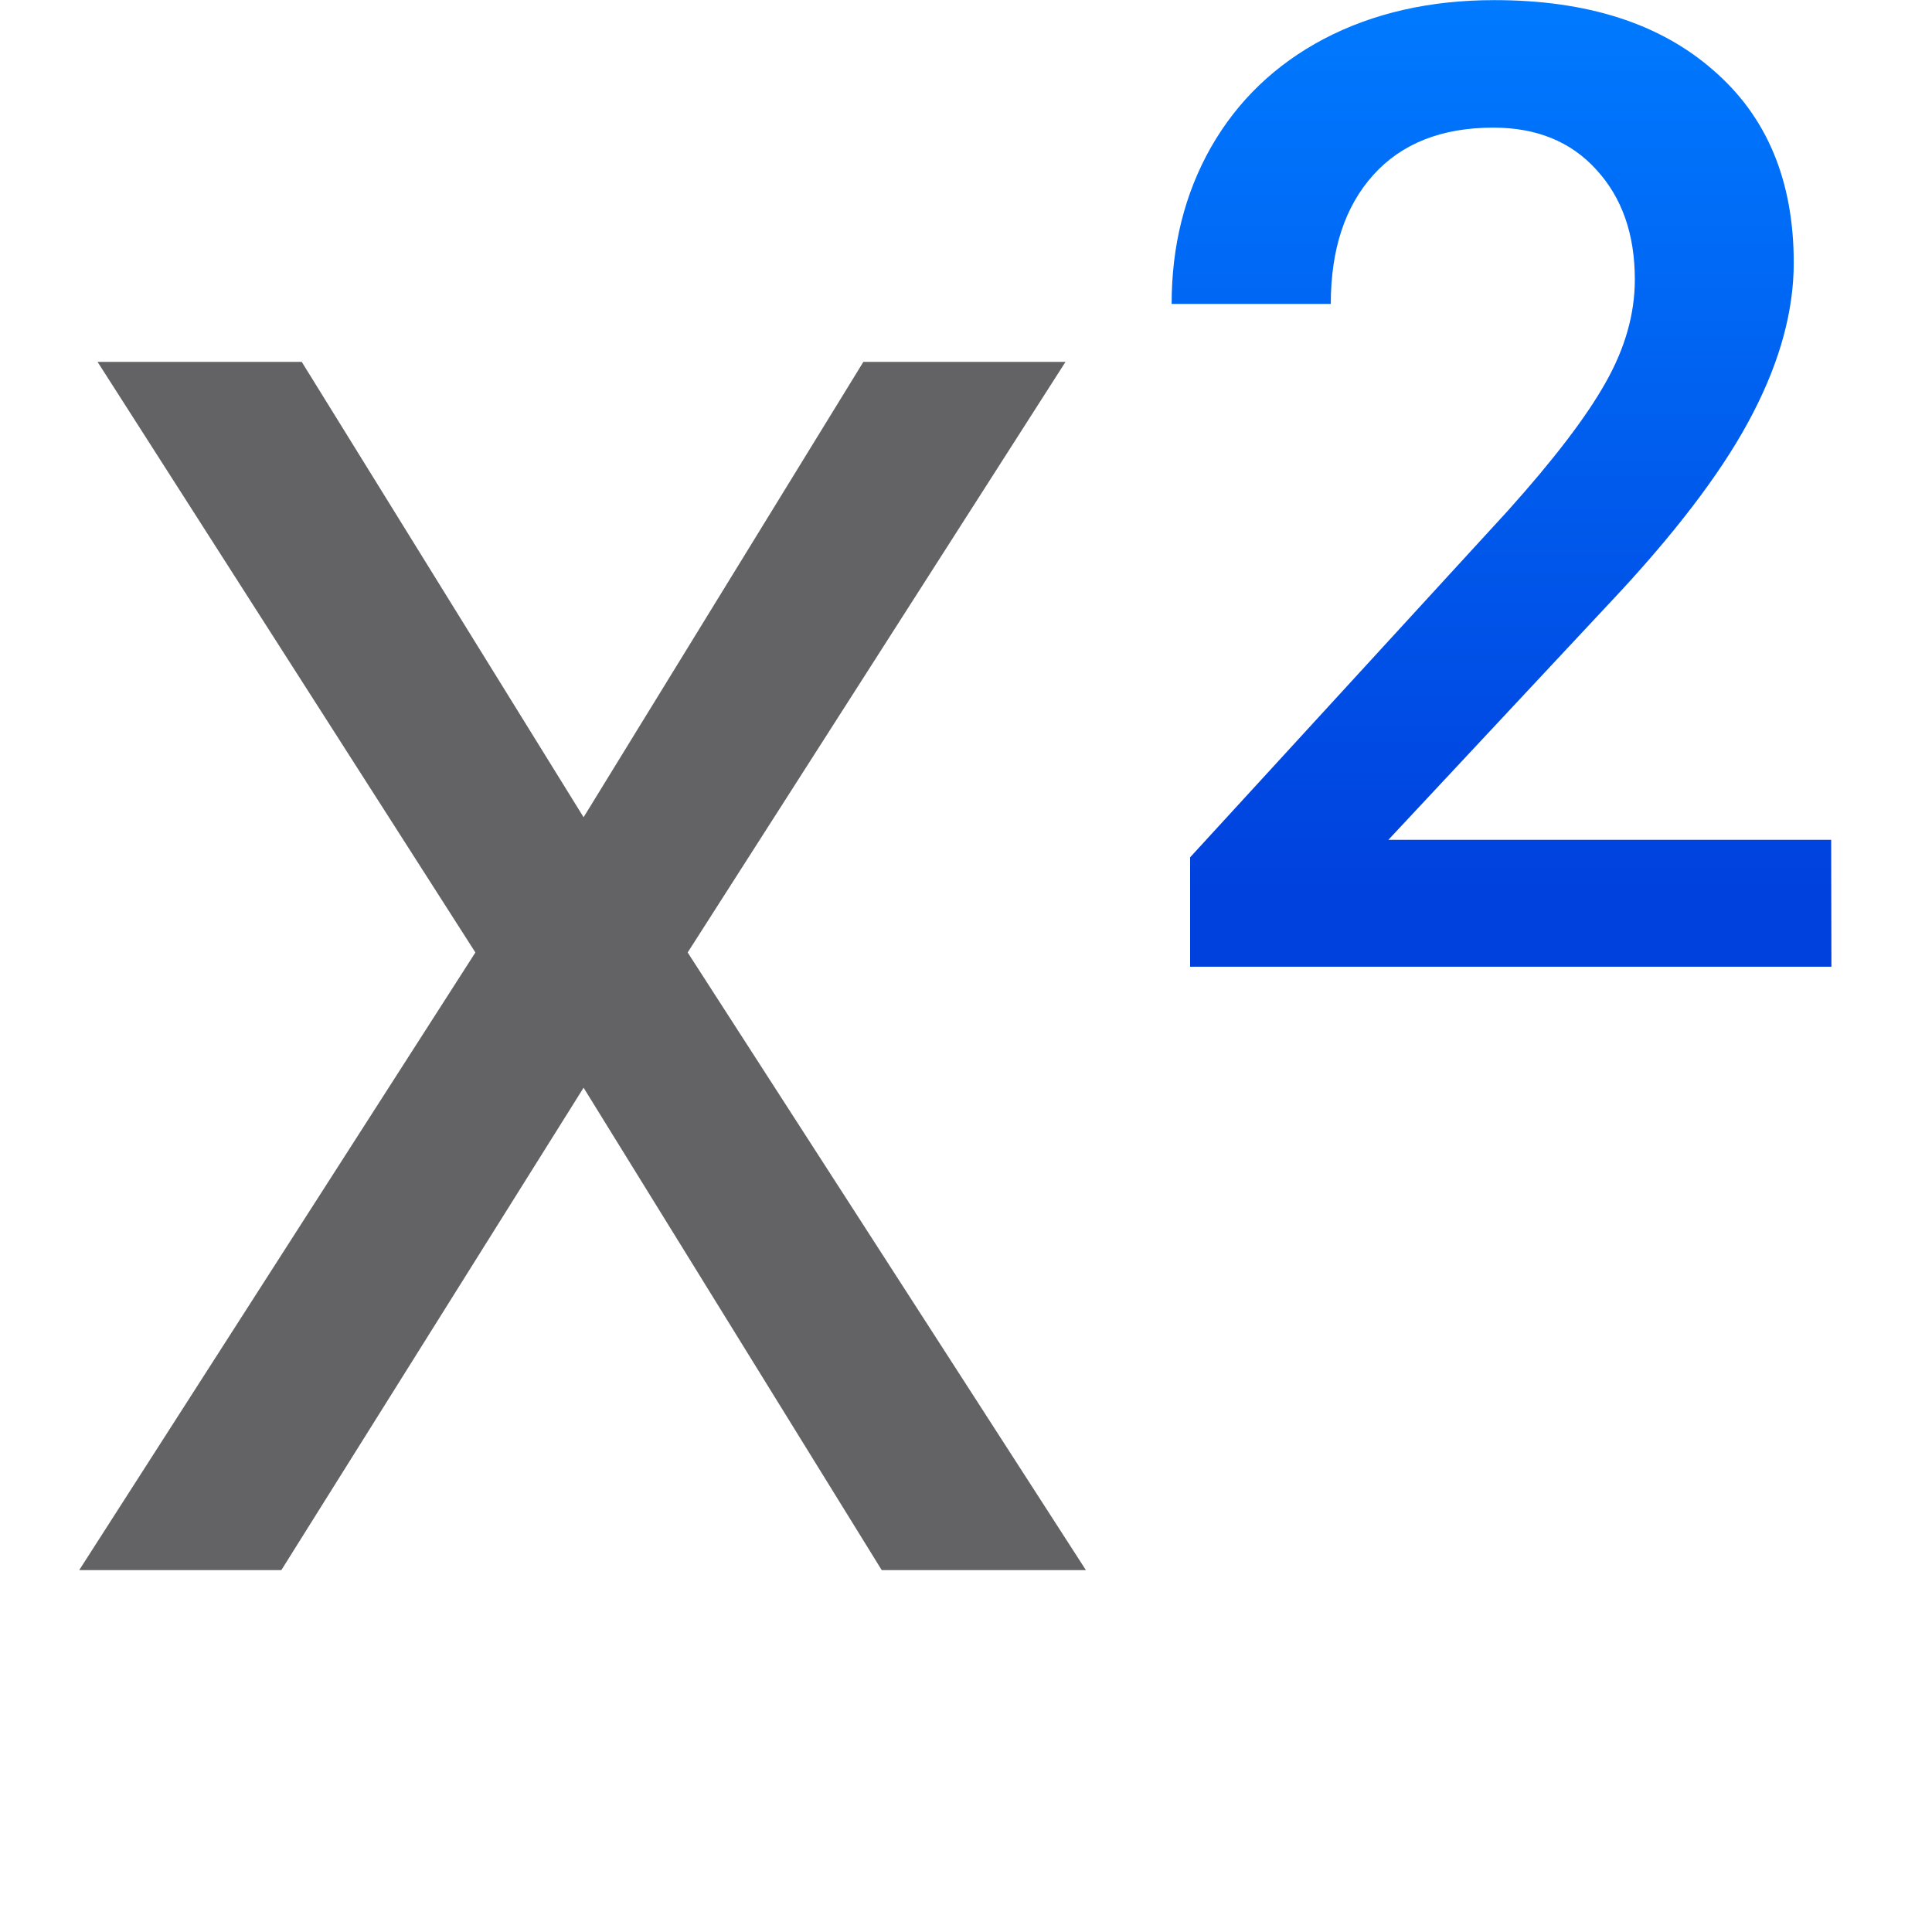 <svg viewBox="0 0 16 16" xmlns="http://www.w3.org/2000/svg" xmlns:xlink="http://www.w3.org/1999/xlink"><linearGradient id="a" gradientUnits="userSpaceOnUse" x1="13.85" x2="13.85" y1="7.506" y2=".006"><stop offset="0" stop-color="#0040dd"/><stop offset="1" stop-color="#007aff"/></linearGradient><path d="m3.937 7.888-3.129-4.891h1.691l2.334 3.771 2.317-3.771h1.674l-3.129 4.891 3.298 5.115h-1.691l-2.469-3.995-2.503 3.995h-1.674z" fill="#636366" stroke-width=".834"/><path d="m15.167 8.006h-5.311v-.906l2.631-2.87q.57-.635.808-1.058.244-.429.244-.857 0-.564-.32-.911-.315-.347-.852-.347-.64 0-.993.391-.353.391-.353 1.069h-1.318q0-.721.325-1.296.331-.58.938-.9.613-.32 1.41-.32 1.15 0 1.812.58.667.575.667 1.595 0 .591-.336 1.242-.331.646-1.09 1.47l-1.931 2.067h3.667z" fill="url(#a)"/></svg>